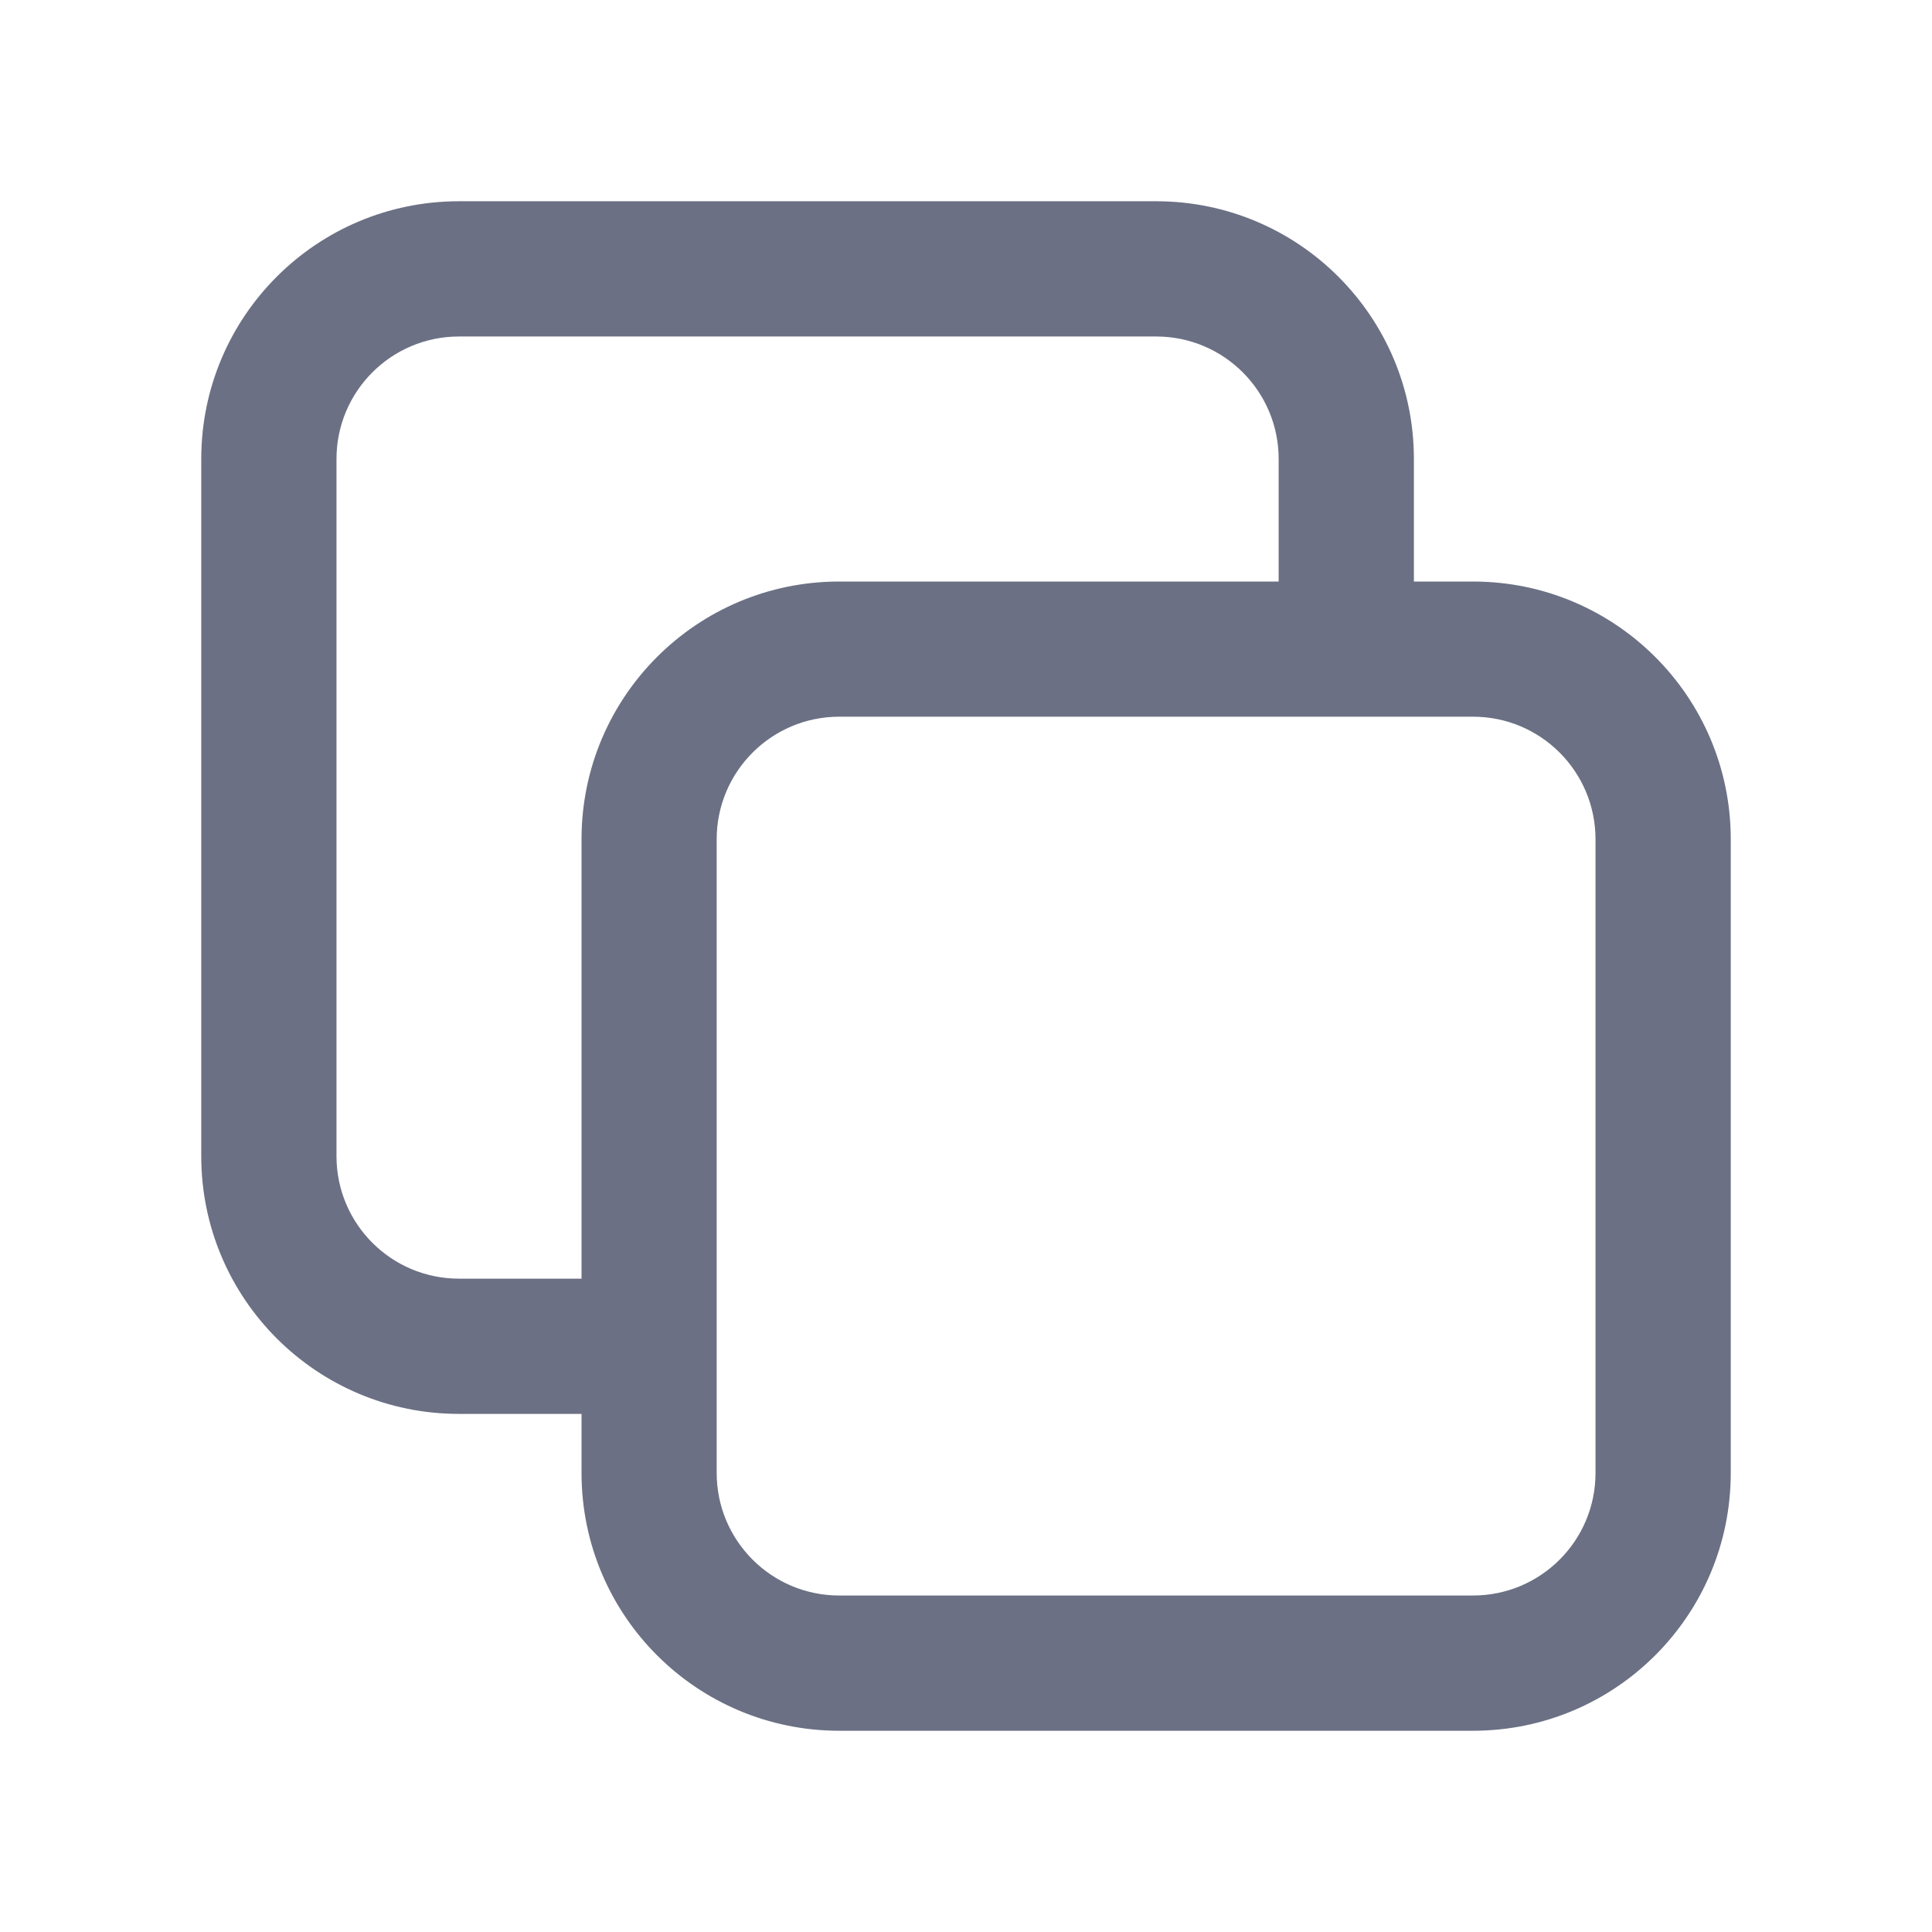 <svg width="24" height="24" viewBox="0 0 24 24" fill="none" xmlns="http://www.w3.org/2000/svg">
<path fill-rule="evenodd" clip-rule="evenodd" d="M2.5 5.702C2.5 3.933 3.933 2.5 5.702 2.5H14.362C16.13 2.5 17.564 3.933 17.564 5.702V7.224H18.298C20.067 7.224 21.5 8.657 21.5 10.425V18.298C21.5 20.067 20.067 21.5 18.298 21.5H10.425C8.657 21.5 7.224 20.067 7.224 18.298V17.564H5.702C3.933 17.564 2.5 16.13 2.5 14.362V5.702ZM7.224 15.884V10.425C7.224 8.657 8.657 7.224 10.425 7.224H15.884V5.702C15.884 4.861 15.203 4.18 14.362 4.18H5.702C4.861 4.18 4.18 4.861 4.18 5.702V14.362C4.18 15.203 4.861 15.884 5.702 15.884H7.224ZM10.425 8.903C9.585 8.903 8.903 9.585 8.903 10.425V18.298C8.903 19.139 9.585 19.82 10.425 19.82H18.298C19.139 19.82 19.82 19.139 19.82 18.298V10.425C19.82 9.585 19.139 8.903 18.298 8.903H10.425Z" fill="#6B7084"/>
</svg>

